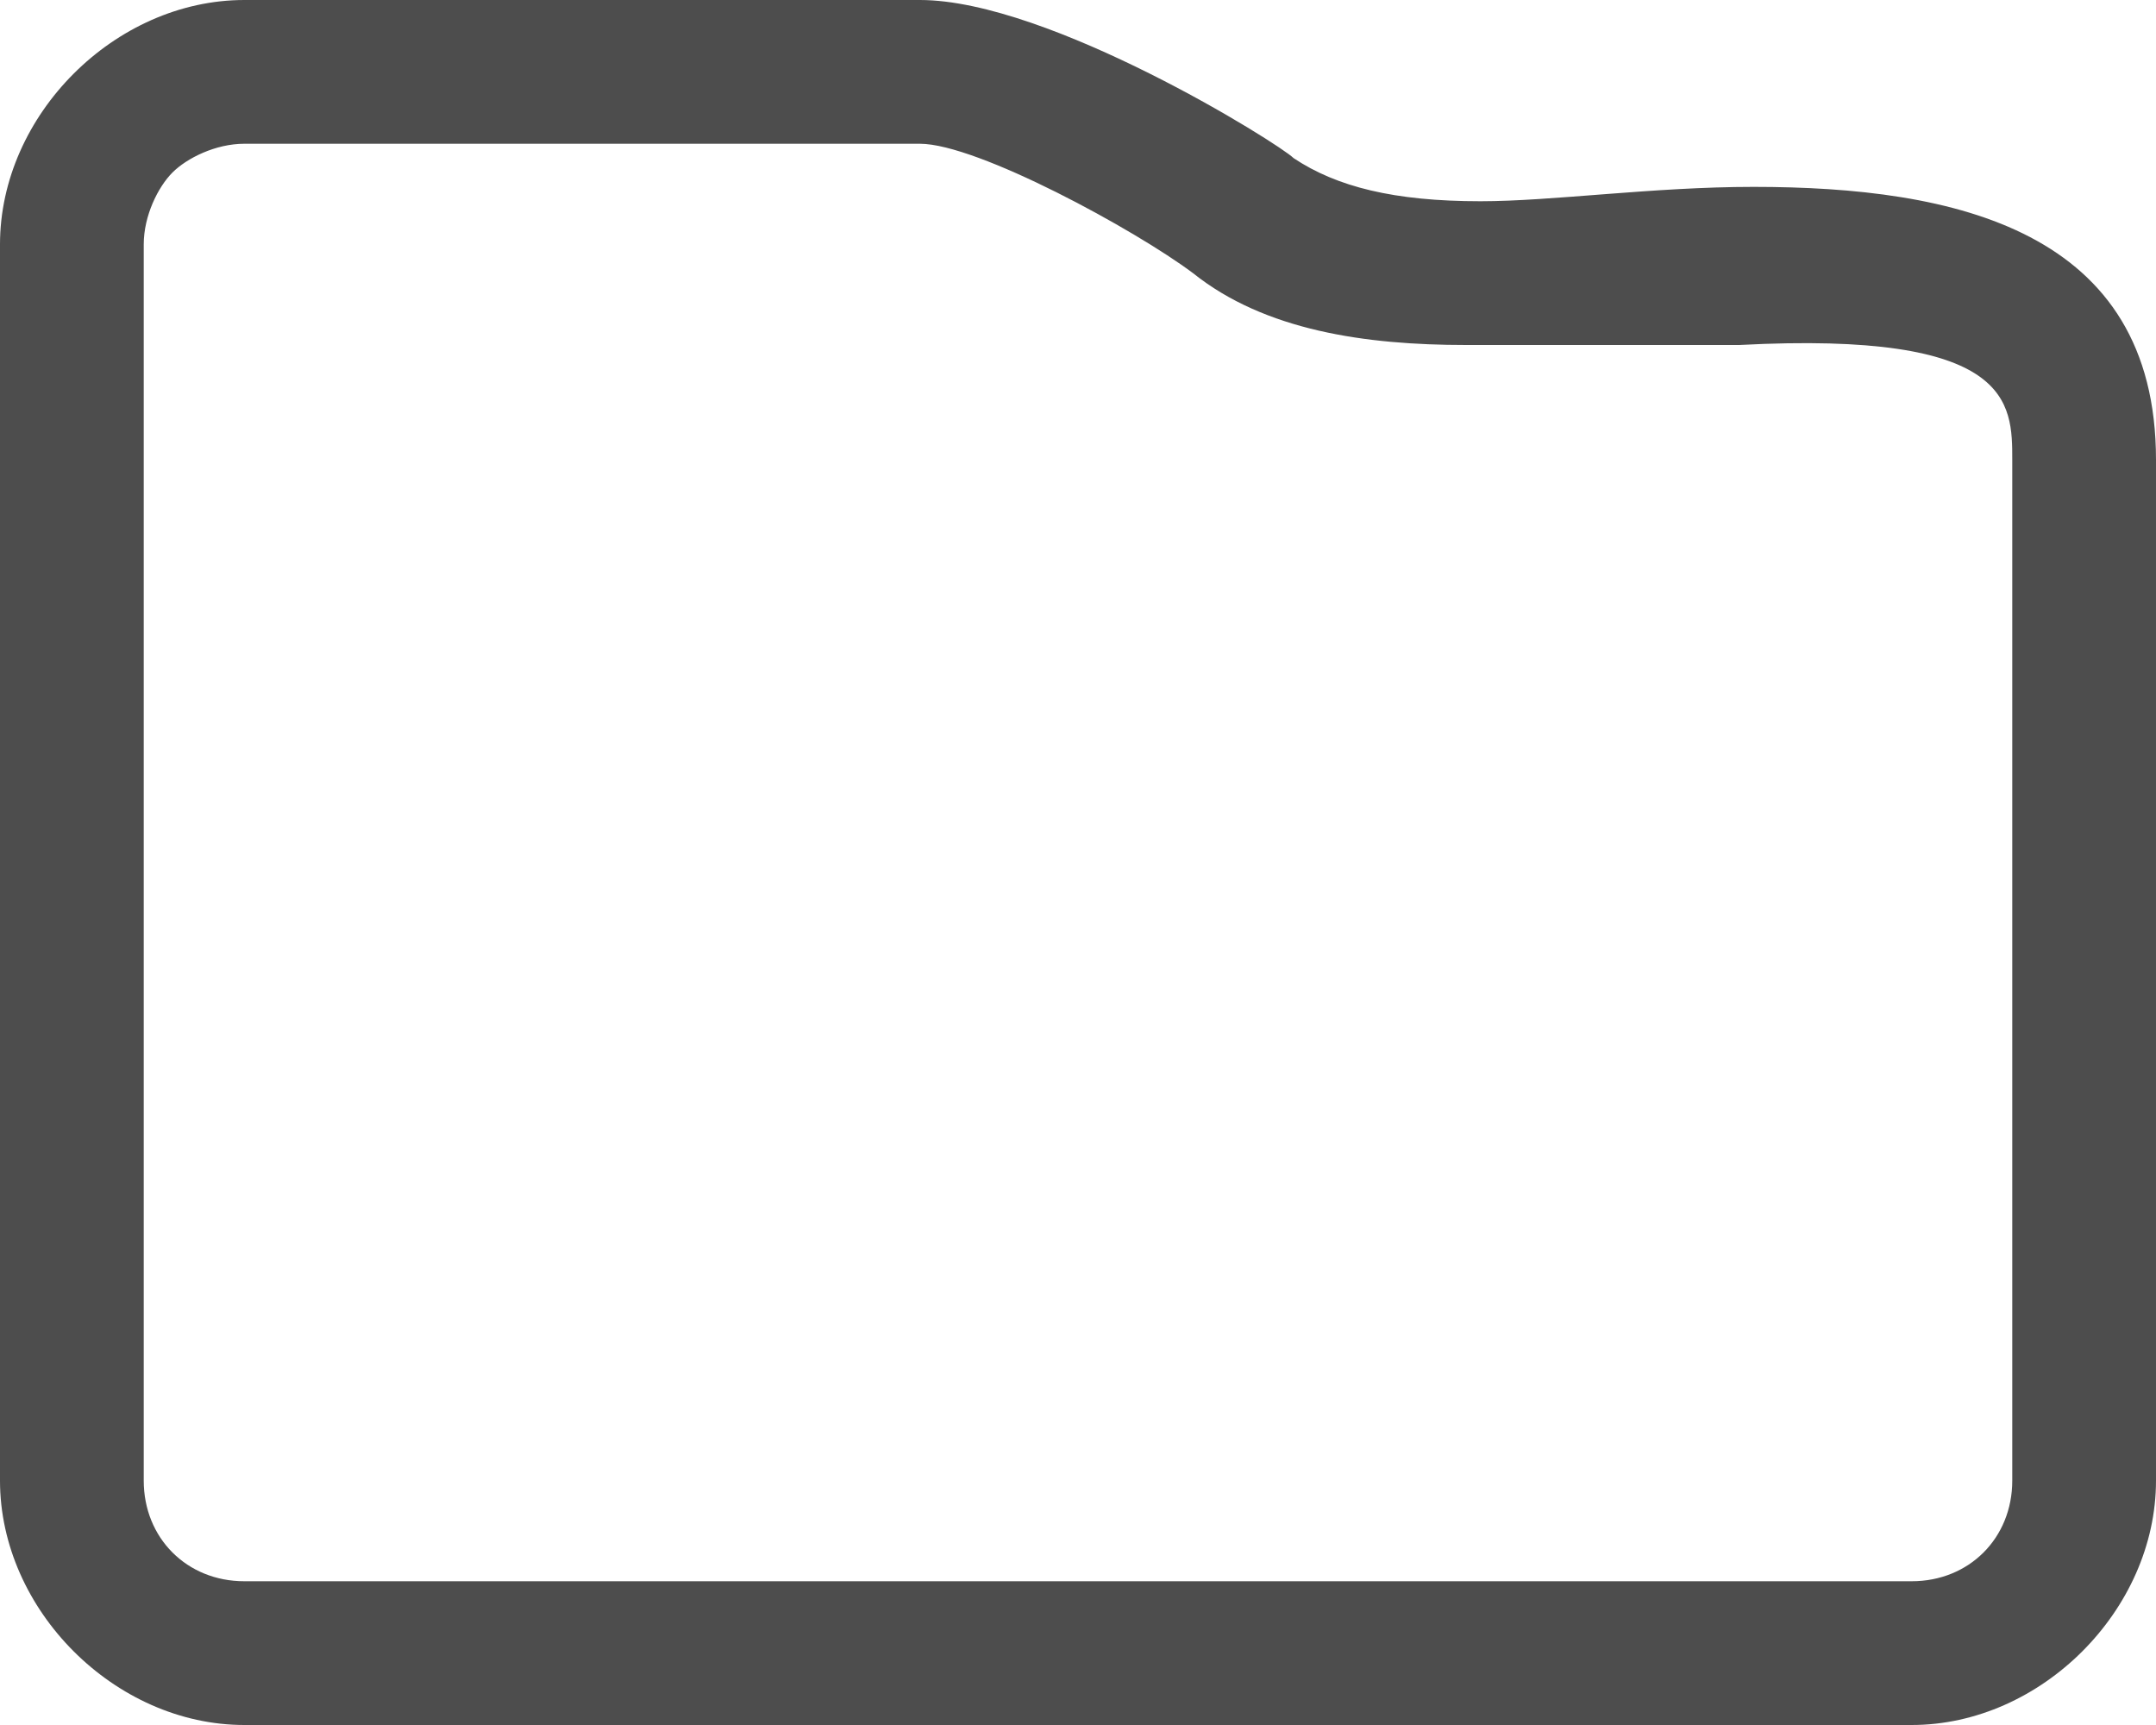 <?xml version="1.0" encoding="utf-8"?>
<!-- Generator: Adobe Illustrator 26.4.1, SVG Export Plug-In . SVG Version: 6.00 Build 0)  -->
<svg version="1.1" id="Слой_1" xmlns="http://www.w3.org/2000/svg" xmlns:xlink="http://www.w3.org/1999/xlink" x="0px" y="0px"
	 viewBox="0 0 15 12" style="enable-background:new 0 0 15 12;" xml:space="preserve">
<style type="text/css">
	.st0{fill:#4D4D4D;}
</style>
<g>
	<path class="st0" d="M1.7,1l4.7,0c0.4,0,1.5,0.6,1.9,0.9c0.5,0.4,1.2,0.5,1.9,0.5c0.3,0,0.6,0,0.9,0c0.3,0,0.7,0,1,0
		C14,2.3,14,2.8,14,3.2v7.1c0,0.4-0.3,0.7-0.7,0.7H1.7C1.3,11,1,10.7,1,10.3V1.7c0-0.2,0.1-0.4,0.2-0.5C1.3,1.1,1.5,1,1.7,1 M1.7,0
		C0.8,0,0,0.8,0,1.7v8.6C0,11.2,0.8,12,1.7,12h11.6c0.9,0,1.7-0.8,1.7-1.7V3.2c0-1.6-1.4-1.9-2.8-1.9c-0.7,0-1.4,0.1-1.9,0.1
		c-0.6,0-1-0.1-1.3-0.3C8.9,1,7.3,0,6.4,0L1.7,0L1.7,0z"/>
</g>
</svg>
